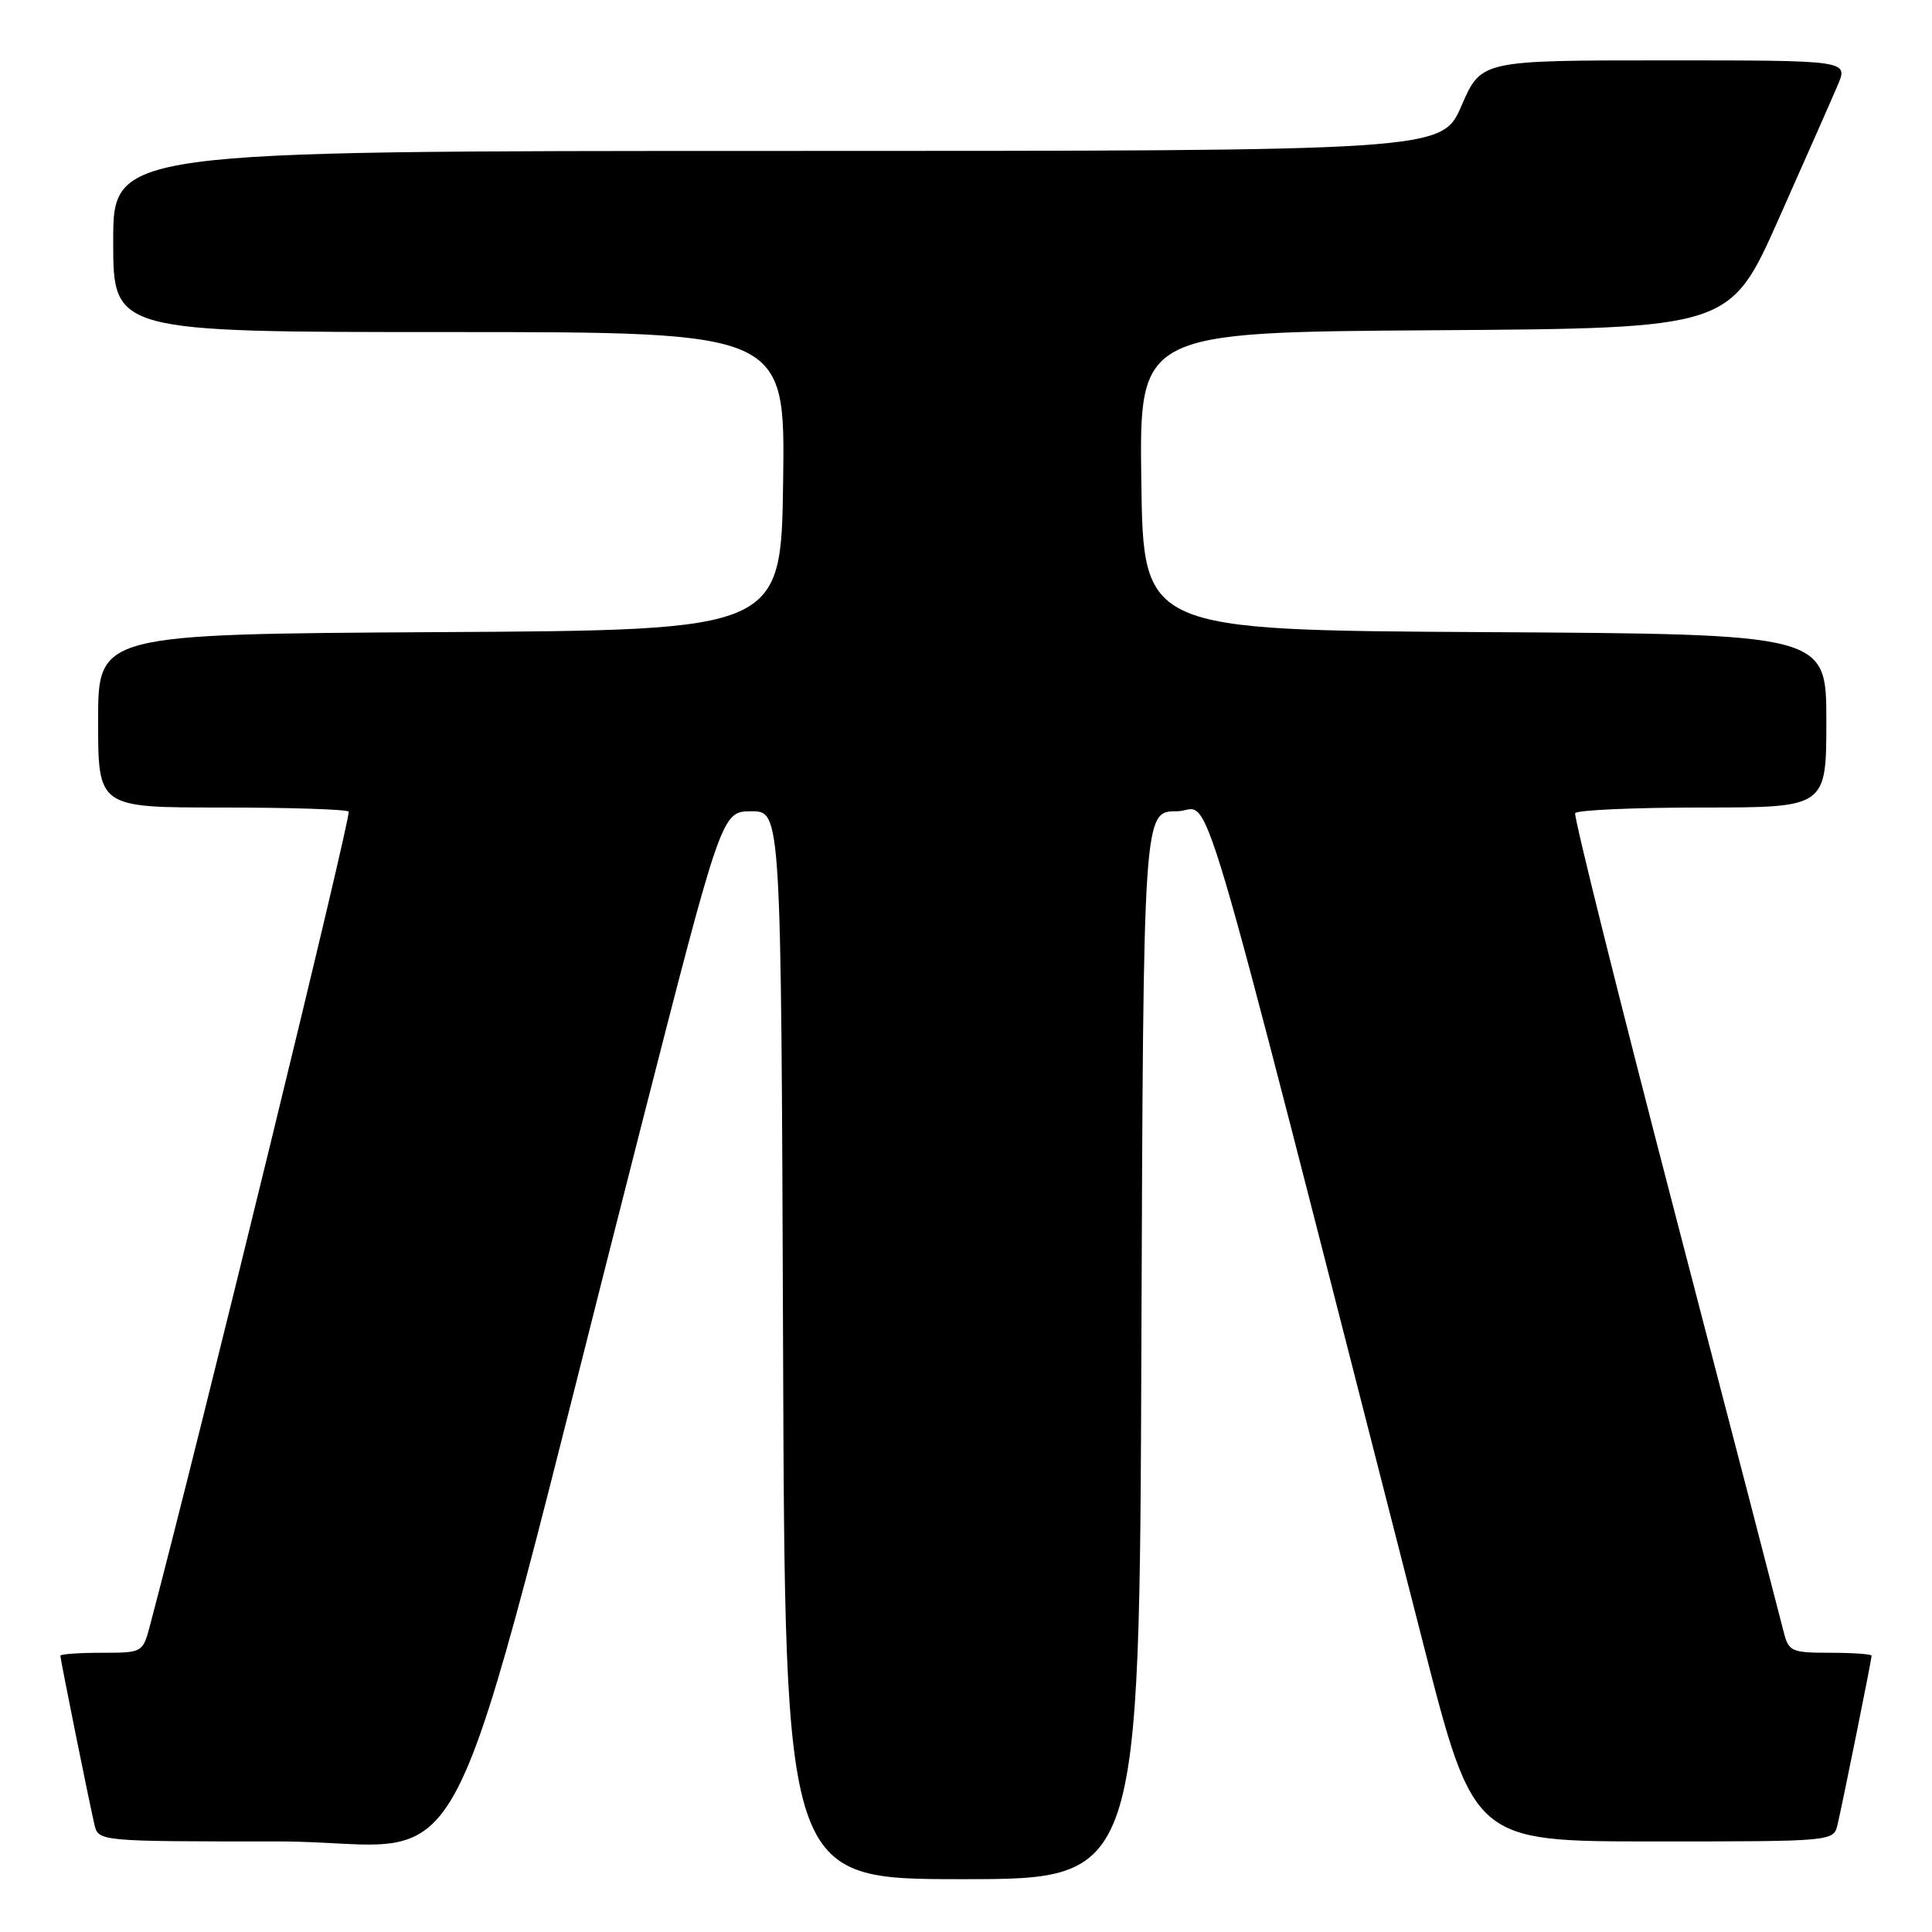 <?xml version="1.0" encoding="UTF-8" standalone="no"?>
<!DOCTYPE svg PUBLIC "-//W3C//DTD SVG 1.1//EN" "http://www.w3.org/Graphics/SVG/1.1/DTD/svg11.dtd" >
<svg xmlns="http://www.w3.org/2000/svg" xmlns:xlink="http://www.w3.org/1999/xlink" version="1.1" viewBox="0 0 256 256">
 <g >
 <path fill="currentColor"
d=" M 151.24 178.25 C 151.50 107.50 151.50 107.50 155.92 107.50 C 160.82 107.50 157.45 96.15 188.57 217.75 C 195.29 244.00 195.29 244.00 219.13 244.00 C 242.96 244.00 242.96 244.00 243.49 241.75 C 244.20 238.71 248.00 219.88 248.00 219.39 C 248.00 219.18 245.53 219.00 242.52 219.00 C 237.37 219.00 237.00 218.83 236.35 216.25 C 235.98 214.74 229.52 189.88 222.00 161.00 C 214.48 132.12 208.51 108.16 208.72 107.75 C 208.94 107.34 216.52 107.00 225.56 107.00 C 242.00 107.00 242.00 107.00 242.00 95.51 C 242.00 84.02 242.00 84.02 196.75 83.76 C 151.50 83.50 151.50 83.50 151.23 63.76 C 150.96 44.02 150.96 44.02 190.10 43.76 C 229.24 43.50 229.24 43.50 235.69 29.00 C 239.24 21.02 242.76 13.04 243.52 11.25 C 244.90 8.00 244.90 8.00 220.58 8.00 C 196.26 8.00 196.26 8.00 193.66 14.00 C 191.06 20.00 191.06 20.00 103.03 20.00 C 15.00 20.00 15.00 20.00 15.00 32.00 C 15.00 44.00 15.00 44.00 59.52 44.00 C 104.04 44.00 104.04 44.00 103.77 63.75 C 103.50 83.50 103.50 83.50 58.25 83.76 C 13.00 84.02 13.00 84.02 13.00 95.51 C 13.00 107.00 13.00 107.00 29.33 107.00 C 38.32 107.00 45.91 107.24 46.20 107.54 C 46.61 107.94 26.51 190.27 19.91 215.25 C 18.92 219.00 18.92 219.00 13.46 219.00 C 10.46 219.00 8.00 219.18 8.00 219.39 C 8.00 219.88 11.80 238.71 12.51 241.75 C 13.04 244.00 13.04 244.00 36.87 244.00 C 63.77 244.00 57.63 256.10 84.89 149.50 C 95.63 107.50 95.63 107.50 99.56 107.50 C 103.50 107.50 103.50 107.50 103.76 178.25 C 104.01 249.00 104.01 249.00 127.50 249.00 C 150.99 249.00 150.99 249.00 151.24 178.25 Z "/>
</g>
</svg>